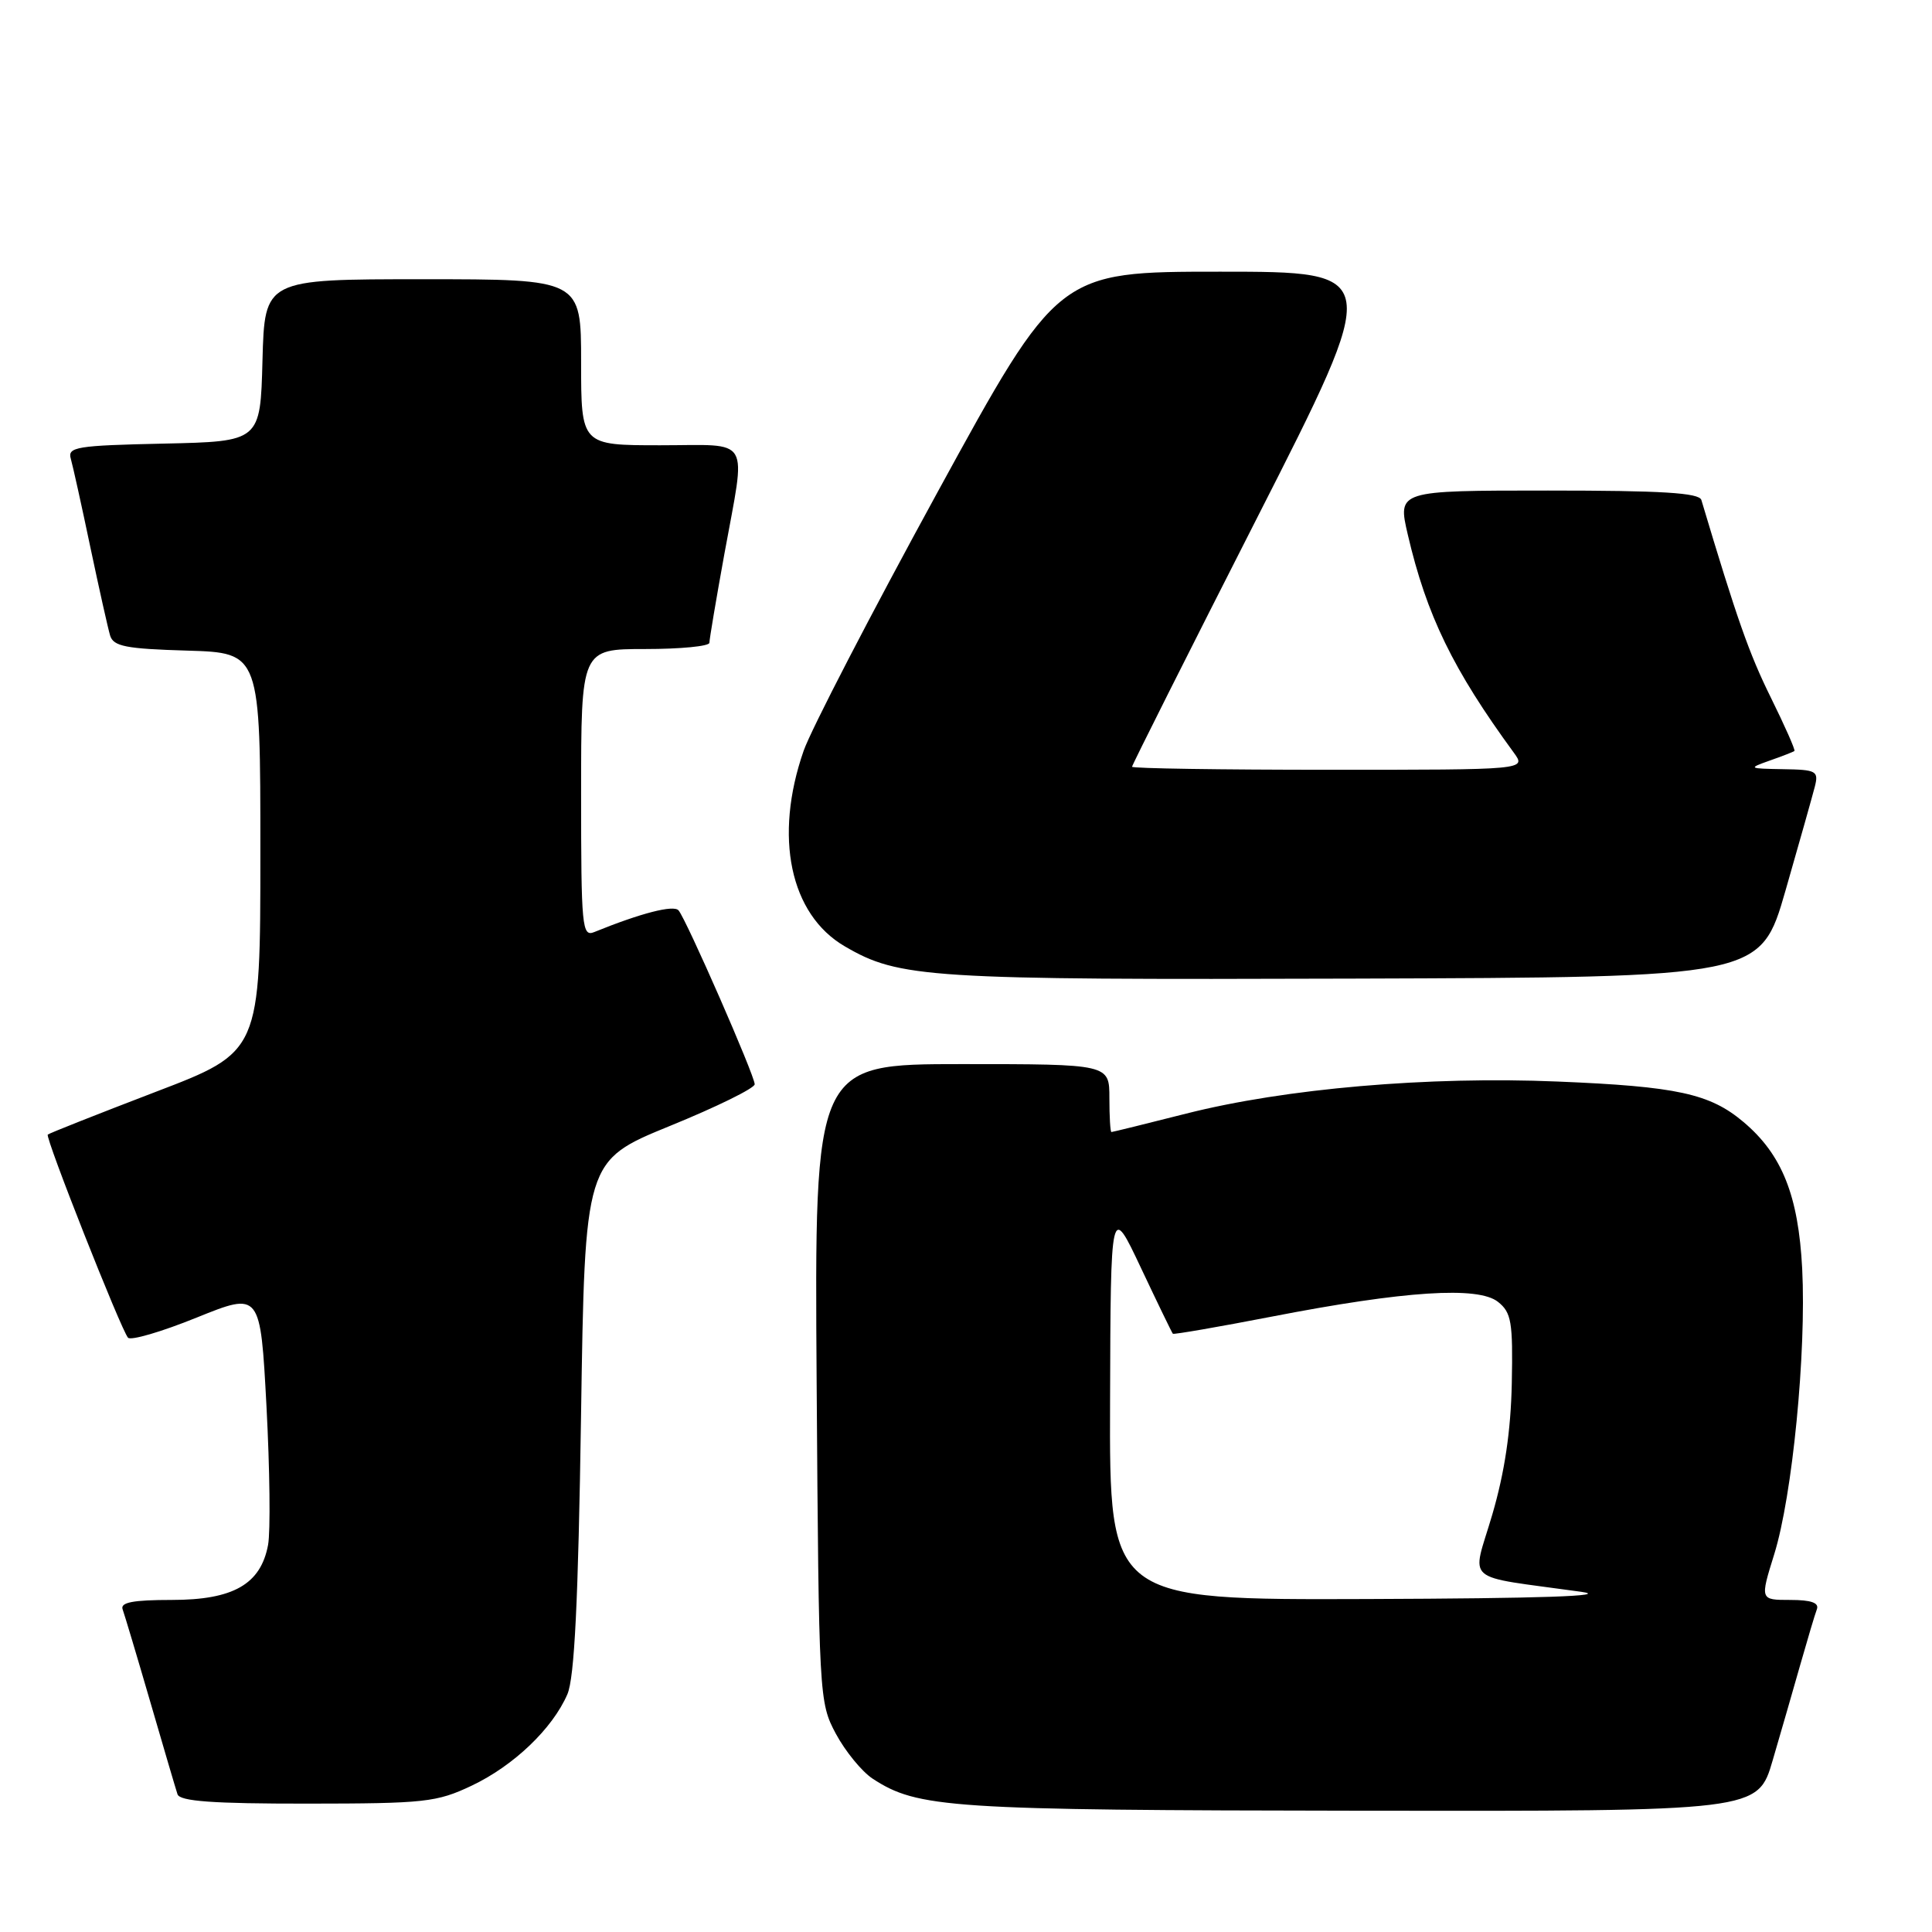 <?xml version="1.0" encoding="UTF-8" standalone="no"?>
<!DOCTYPE svg PUBLIC "-//W3C//DTD SVG 1.1//EN" "http://www.w3.org/Graphics/SVG/1.1/DTD/svg11.dtd" >
<svg xmlns="http://www.w3.org/2000/svg" xmlns:xlink="http://www.w3.org/1999/xlink" version="1.1" viewBox="0 0 256 256">
 <g >
 <path fill="currentColor"
d=" M 234.89 233.25 C 235.98 229.54 237.63 223.80 238.57 220.50 C 239.51 217.20 240.48 213.94 240.74 213.25 C 241.07 212.38 240.00 212.00 237.21 212.00 C 233.21 212.00 233.21 212.00 235.09 205.96 C 237.50 198.23 239.36 179.22 238.80 168.12 C 238.30 158.41 236.13 152.97 231.01 148.66 C 226.56 144.91 222.20 143.96 206.40 143.31 C 189.25 142.59 170.30 144.23 157.17 147.56 C 151.88 148.90 147.42 150.00 147.27 150.00 C 147.12 150.00 147.00 147.97 147.00 145.50 C 147.00 141.00 147.00 141.00 127.46 141.00 C 107.92 141.00 107.92 141.00 108.21 183.25 C 108.50 224.95 108.53 225.56 110.76 229.74 C 112.01 232.06 114.19 234.73 115.61 235.67 C 121.60 239.59 125.71 239.86 180.21 239.93 C 232.92 240.00 232.92 240.00 234.89 233.25 Z  M 62.50 236.61 C 68.05 233.98 73.20 229.07 75.18 224.50 C 76.12 222.32 76.62 212.24 76.99 187.65 C 77.50 153.80 77.50 153.80 88.75 149.20 C 94.94 146.68 100.00 144.19 100.00 143.67 C 100.00 142.51 90.94 121.82 89.91 120.63 C 89.26 119.87 84.90 121.00 78.75 123.50 C 77.12 124.17 77.00 122.91 77.00 105.11 C 77.00 86.00 77.00 86.00 85.50 86.00 C 90.17 86.00 94.00 85.63 94.00 85.17 C 94.00 84.71 94.89 79.43 95.98 73.42 C 98.87 57.52 99.74 59.00 87.50 59.00 C 77.00 59.00 77.00 59.00 77.00 48.00 C 77.00 37.00 77.00 37.00 56.03 37.00 C 35.07 37.00 35.07 37.00 34.78 47.75 C 34.50 58.50 34.50 58.50 21.69 58.78 C 10.13 59.03 8.93 59.23 9.38 60.78 C 9.65 61.73 10.82 67.00 11.97 72.50 C 13.13 78.00 14.31 83.27 14.59 84.21 C 15.03 85.65 16.67 85.97 24.81 86.21 C 34.50 86.50 34.50 86.50 34.50 112.94 C 34.50 139.38 34.50 139.38 20.57 144.70 C 12.90 147.64 6.50 150.17 6.33 150.34 C 5.96 150.71 16.02 176.16 16.96 177.25 C 17.31 177.67 21.41 176.47 26.05 174.59 C 34.50 171.18 34.50 171.18 35.31 186.34 C 35.75 194.68 35.85 202.94 35.52 204.71 C 34.55 209.92 30.91 212.00 22.76 212.00 C 17.60 212.00 15.91 212.33 16.25 213.25 C 16.50 213.94 18.15 219.45 19.91 225.50 C 21.67 231.55 23.29 237.06 23.52 237.75 C 23.83 238.68 28.18 239.00 40.72 238.99 C 56.28 238.98 57.86 238.81 62.50 236.61 Z  M 236.59 118.00 C 238.41 111.67 240.15 105.49 240.47 104.25 C 241.00 102.16 240.70 101.99 236.27 101.92 C 231.66 101.84 231.60 101.81 234.50 100.78 C 236.15 100.20 237.62 99.63 237.77 99.51 C 237.92 99.39 236.50 96.19 234.63 92.40 C 231.77 86.61 230.15 82.01 225.44 66.25 C 225.15 65.30 220.21 65.00 205.12 65.00 C 185.18 65.00 185.18 65.00 186.54 70.84 C 189.03 81.53 192.53 88.72 200.60 99.75 C 202.24 102.00 202.24 102.00 176.12 102.00 C 161.75 102.00 150.00 101.82 150.00 101.60 C 150.00 101.38 157.46 86.53 166.58 68.60 C 183.16 36.00 183.16 36.00 161.68 36.00 C 140.21 36.00 140.21 36.00 124.21 65.25 C 115.41 81.34 107.43 96.75 106.48 99.50 C 102.52 110.89 104.68 121.16 111.93 125.39 C 119.15 129.61 122.88 129.85 179.39 129.67 C 233.28 129.50 233.28 129.50 236.59 118.00 Z  M 147.09 185.75 C 147.17 159.50 147.17 159.50 151.18 168.00 C 153.39 172.68 155.29 176.60 155.41 176.73 C 155.52 176.85 161.44 175.83 168.56 174.45 C 186.13 171.04 195.88 170.41 198.50 172.51 C 200.27 173.92 200.48 175.17 200.32 183.30 C 200.19 189.62 199.38 195.08 197.73 200.71 C 195.02 209.96 193.55 208.69 209.50 210.92 C 213.53 211.48 204.25 211.80 181.25 211.88 C 147.00 212.00 147.00 212.00 147.09 185.75 Z "/>
</g>
</svg>